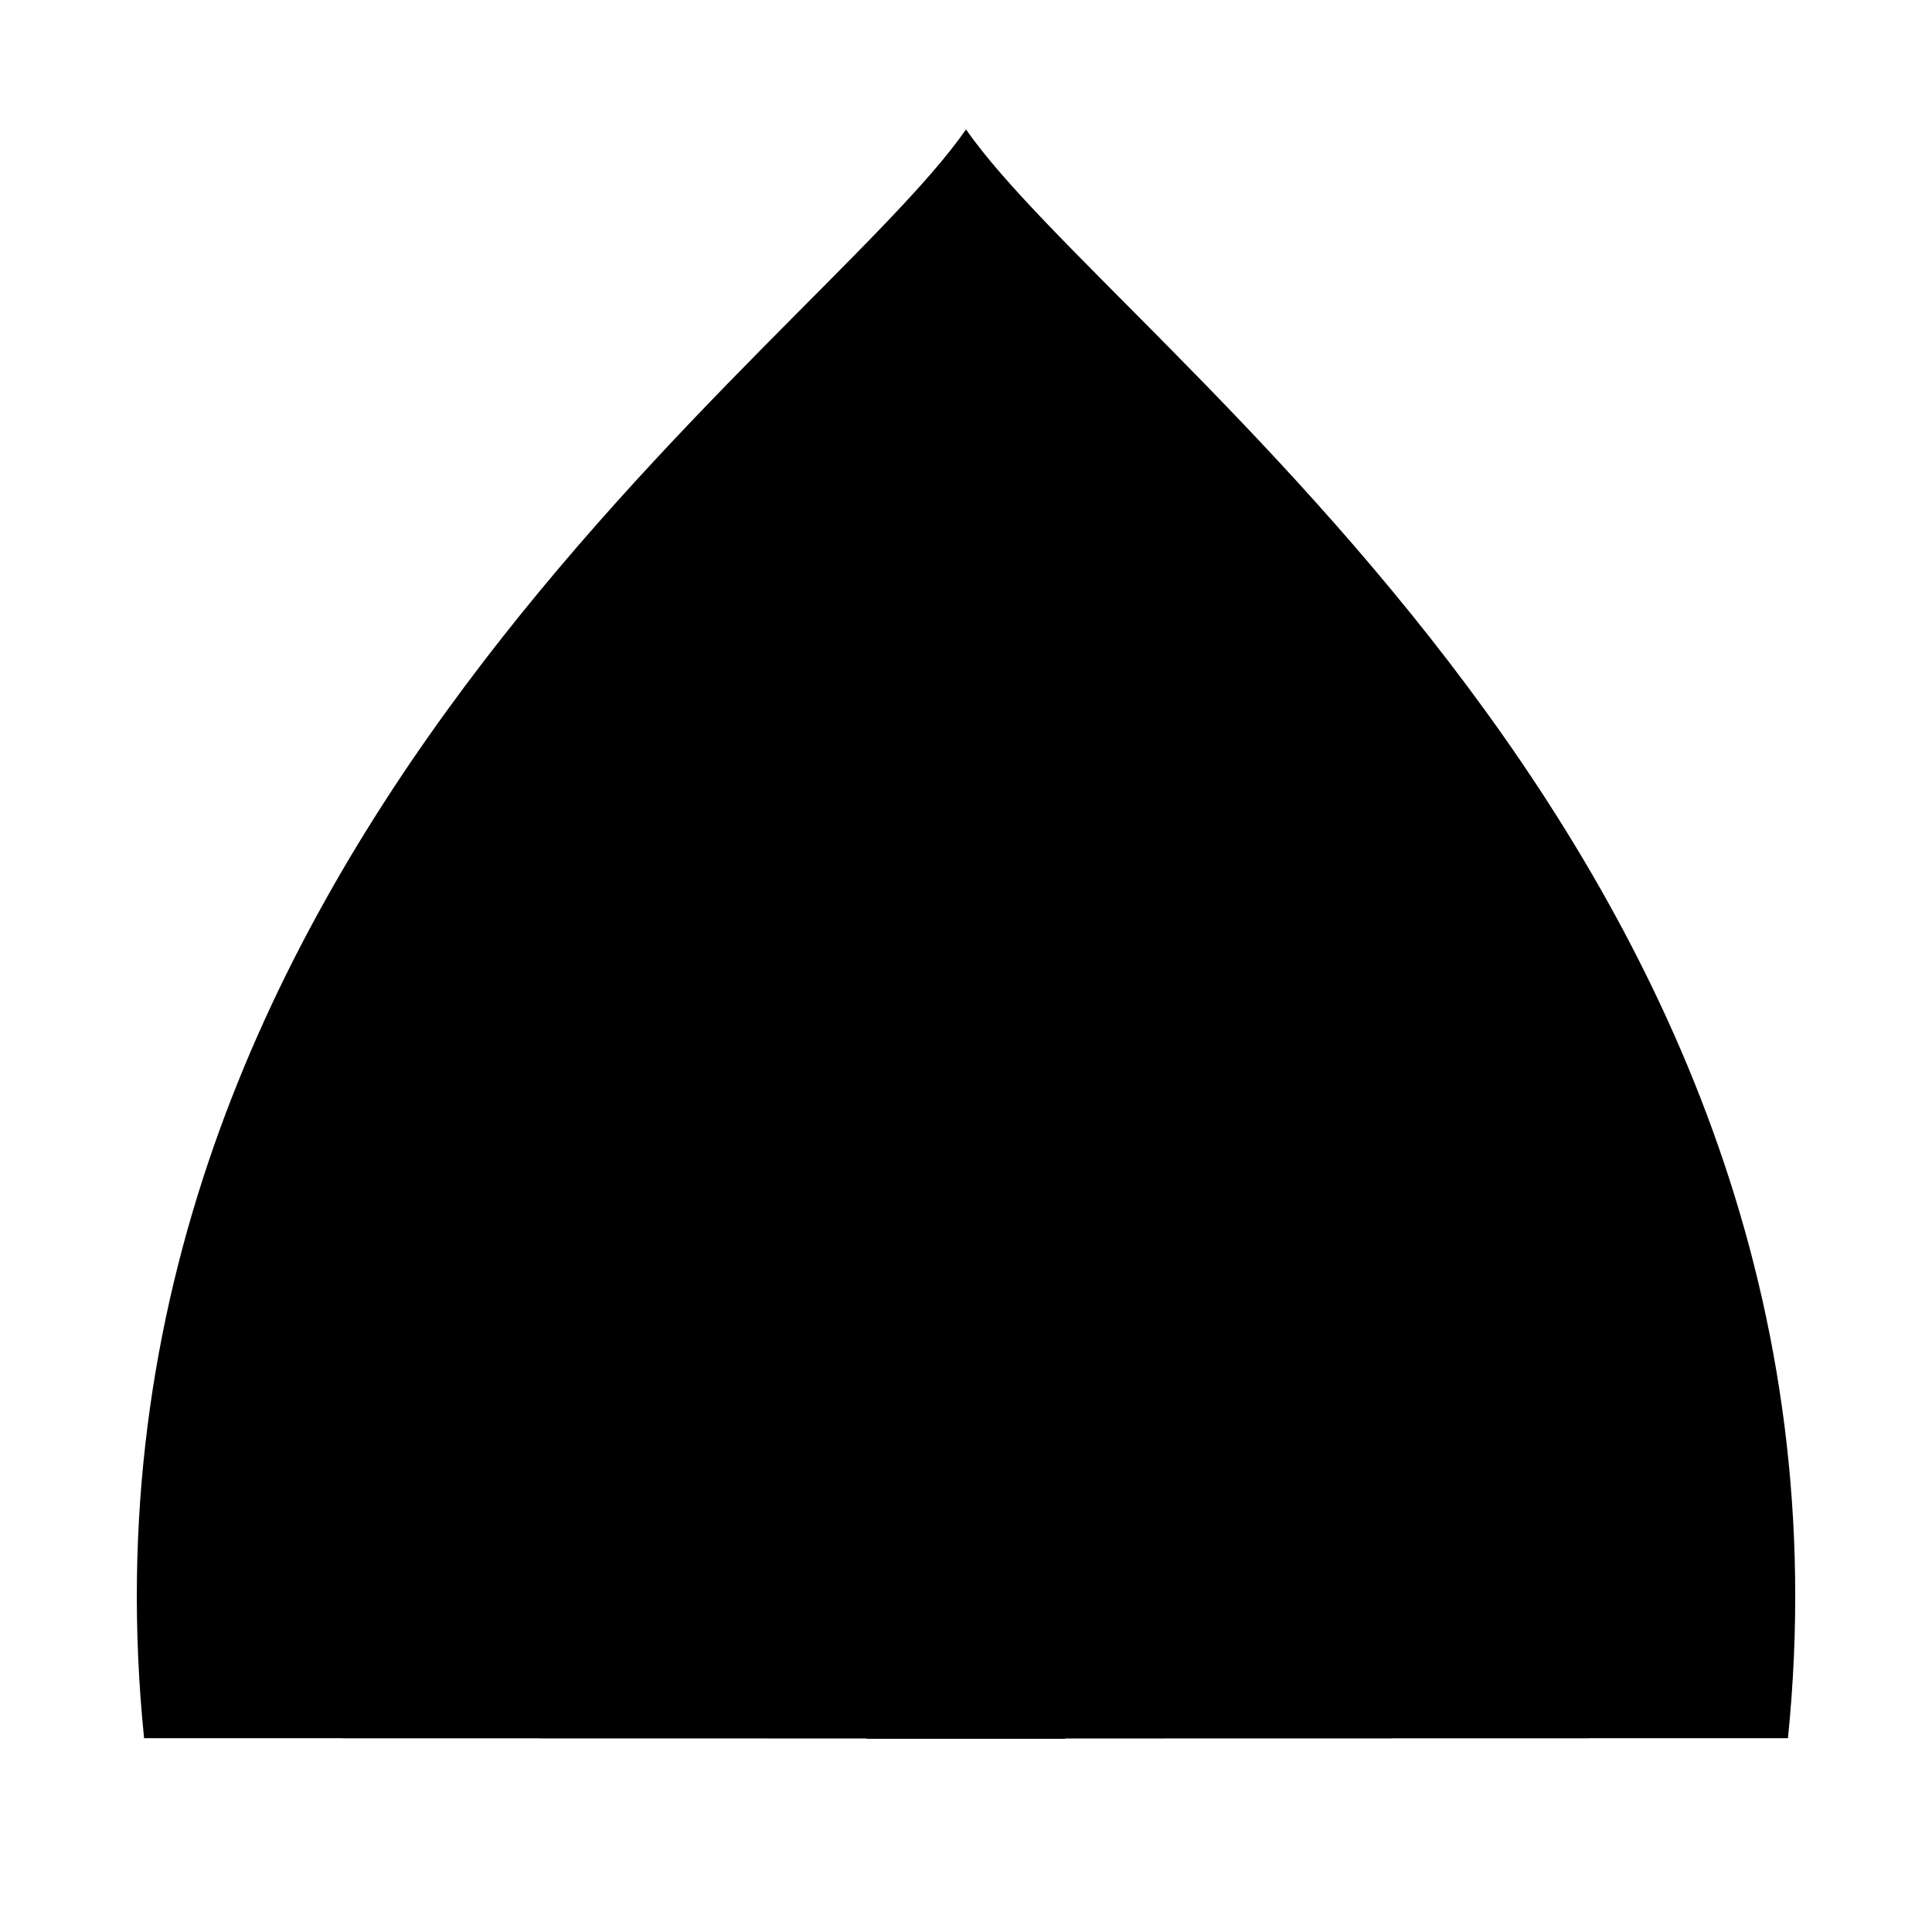 <svg viewBox="0 0 150 150">
    <path
        d="M 138.816,134.951 C 145.754,66.729 86.756,27.003 75.001,10.048 63.281,26.989 4.259,66.716 11.186,134.951 Z" />
    <path
        d="M 123.381,134.951 C 133.542,93.205 83.24,42.153 75.001,31.487 66.797,42.153 16.46,93.205 26.621,134.951" />
    <path
        d="M 108.11,134.951 C 119.091,102.187 83.252,66.837 75.013,56.171 66.809,66.837 30.934,102.187 41.916,134.951" />

    <line x1="29.739" y1="127.693" x2="40.251" y2="127.962" style="fill:none" />
    <line x1="30.559" y1="111.344" x2="40.509" y2="114.159" style="fill:none" />
    <line x1="35.54" y1="95.561" x2="44.095" y2="101.514" style="fill:none" />
    <line x1="42.748" y1="80.587" x2="50.541" y2="88.464" style="fill:none" />
    <line x1="50.12" y1="69.153" x2="57.62" y2="77.866" style="fill:none" />
    <line x1="58.206" y1="58.407" x2="65.109" y2="68.009" style="fill:none" />
    <path d="m 67.16,47.755 c 0.07,0.256 5.426,11.366 5.426,11.366" style="fill:none" />
    <path
        d="m 20.597,125.39 c -0.246,1.118 1.172,3.232 3.633,1.427 1.688,-1.347 0.879,-4.121 -0.926,-5.669 a 6.083,6.989 0 0 0 -7.419,0.727 c -2.614,2.801 -2.274,9.871 0.703,13.076"
        style="fill:none" />
    <path
        d="m 24.453,96.194 c -1.559,2.074 0.316,4.767 3.211,3.272 2.719,-1.347 2.156,-4.942 0.352,-6.491 -2.41,-1.862 -5.612,-1.613 -7.782,0.606 -2.119,2.49 -2.409,7.092 -1.067,10.372 0.134,0.329 1.184,2.26 2.833,3.546 1.828,1.426 4.275,2.215 4.5,2.5"
        style="fill:none" />
    <path
        d="m 36.489,72.035 c -1.559,2.02 0.598,5.252 3.246,3.892 1.629,-0.821 1.992,-3.609 0.469,-6.41 -1.02,-1.966 -4.618,-2.505 -7.032,-1.091 -1.599,1.127 -4.099,3.446 -3.854,8.75 0.008,0.164 0.299,3.006 1.682,5.323 1.443,2.419 3.98,4.317 4,4.5"
        style="fill:none" />
    <path
        d="m 51.725,49.411 c -2.051,2.195 0.656,6.356 3.715,4.431 1.91,-1.347 2.543,-4.255 0.574,-7.434 -1.868,-2.637 -5.08,-3.427 -7.723,-1.899 -1.883,1.303 -4.665,3.868 -4.185,10.293 0.007,0.101 0.368,2.857 1.393,5.198 1.154,2.632 2.988,4.882 3,5"
        style="fill:none" />
    <path
        d="m 66.41,30.679 c -0.774,2.047 0.949,5.077 3.95,4.861 1.57,0 3.516,-3.219 1.336,-6.733 -2.102,-2.878 -5.615,-3.792 -8.591,-2.235 -2.52,1.323 -3.945,4.395 -3.543,7.497 0.012,0.091 0.408,3.038 1.438,5.432 1.164,2.706 2.979,4.897 3,5"
        style="fill:none" />
    <path
        d="m 68.391,77.341 a 7.173,8.242 0 0 0 -7.677,2.518 C 57.714,83.899 57.655,90.875 66.047,94.242"
        style="fill:none" />
    <path
        d="m 60.316,90.067 c -3.985,-1.225 -7.993,2.693 -8.731,7.407 -0.691,4.35 1.477,9.427 8.72,9.938"
        style="fill:none" />
    <path d="m 53.272,104.247 c -7.899,-0.606 -12.775,17.089 4.372,17.103" style="fill:none" />
    <path d="m 49.651,119.613 c -2.625,0.714 -6.376,11.245 -0.703,15.339" style="fill:none" />

    <path
        d="M 119.056,134.951 C 129.217,93.205 83.24,49.33 75.001,38.665 66.797,49.33 20.784,93.205 30.946,134.951"
        style="fill:none" />
    <path
        d="M 90.471,134.951 C 96.952,115.613 85.783,95.386 75.001,79.859 64.172,95.386 53.061,115.613 59.531,134.951"
        />
    <path
        d="m 82.715,134.999 c 3.728,-17.13 1.481,-23.549 -7.714,-38.872 -9.185,15.323 -11.442,21.742 -7.714,38.872"
        />
    <line x1="120.275" y1="127.693" x2="109.762" y2="127.962" style="fill:none" />
    <line x1="119.455" y1="111.344" x2="109.504" y2="114.159" style="fill:none" />
    <line x1="114.474" y1="95.561" x2="105.918" y2="101.514" style="fill:none" />
    <line x1="107.266" y1="80.587" x2="99.472" y2="88.464" style="fill:none" />
    <line x1="99.894" y1="69.153" x2="92.393" y2="77.866" style="fill:none" />
    <line x1="91.807" y1="58.407" x2="84.904" y2="68.009" style="fill:none" />
    <path d="m 82.853,47.755 c -0.07,0.256 -5.426,11.366 -5.426,11.366" style="fill:none" />
    <path
        d="m 129.417,125.39 c 0.246,1.118 -1.172,3.232 -3.633,1.427 -1.688,-1.347 -0.879,-4.121 0.926,-5.669 a 6.083,6.989 0 0 1 7.419,0.727 c 2.614,2.801 2.274,9.871 -0.703,13.076"
        style="fill:none" />
    <path
        d="m 80.709,26.666 c 0.844,-5.09 -5.59,-8.363 -5.708,-9.992 -0.082,1.643 -6.54,4.835 -5.696,9.992"
        style="fill:none" />
    <path
        d="M 78.681,85.34 C 86.522,71.887 76.747,67.295 75.001,67.295 c -1.746,0 -11.556,4.592 -3.68,18.045"
        style="fill:none" />
    <path
        d="m 81.623,77.341 a 7.173,8.242 0 0 1 7.677,2.518 c 3,4.04 3.059,11.016 -5.333,14.382"
        style="fill:none" />
    <path
        d="m 89.698,90.067 c 3.985,-1.225 7.993,2.693 8.731,7.407 0.691,4.35 -1.477,9.427 -8.72,9.938"
        style="fill:none" />
    <path d="m 96.741,104.247 c 7.899,-0.606 12.775,17.089 -4.372,17.103" style="fill:none" />
    <path d="m 100.363,119.613 c 2.625,0.714 6.376,11.245 0.703,15.339" style="fill:none" />
    <path style="fill:none" d="M 75,110 75,135" />
    <path
        d="m 125.716,96.199 c 1.559,2.074 -0.316,4.767 -3.211,3.272 -2.719,-1.347 -2.156,-4.942 -0.352,-6.491 2.41,-1.862 5.612,-1.613 7.782,0.606 2.119,2.49 2.409,7.092 1.067,10.372 -0.134,0.329 -1.184,2.26 -2.833,3.546 -1.828,1.426 -4.275,2.215 -4.5,2.5"
        style="fill:none" />
    <path
        d="m 113.68,72.04 c 1.559,2.02 -0.598,5.252 -3.246,3.892 -1.629,-0.821 -1.992,-3.609 -0.469,-6.41 1.02,-1.966 4.618,-2.505 7.032,-1.091 1.599,1.127 4.099,3.446 3.854,8.75 -0.008,0.164 -0.299,3.006 -1.682,5.323 -1.443,2.419 -3.98,4.317 -4,4.5"
        style="fill:none" />
    <path
        d="m 98.444,49.416 c 2.051,2.195 -0.656,6.356 -3.715,4.431 -1.91,-1.347 -2.543,-4.255 -0.574,-7.434 1.868,-2.637 5.08,-3.427 7.723,-1.899 1.883,1.303 4.665,3.868 4.185,10.293 -0.008,0.101 -0.368,2.857 -1.393,5.198 -1.154,2.632 -2.988,4.882 -3,5"
        style="fill:none" />
    <path
        d="m 83.759,30.684 c 0.774,2.047 -0.949,5.077 -3.95,4.861 -1.57,0 -3.516,-3.219 -1.336,-6.733 2.102,-2.878 5.615,-3.792 8.591,-2.235 2.52,1.323 3.945,4.395 3.543,7.497 -0.012,0.091 -0.408,3.038 -1.438,5.432 -1.164,2.706 -2.979,4.897 -3,5"
        style="fill:none" />
</svg>